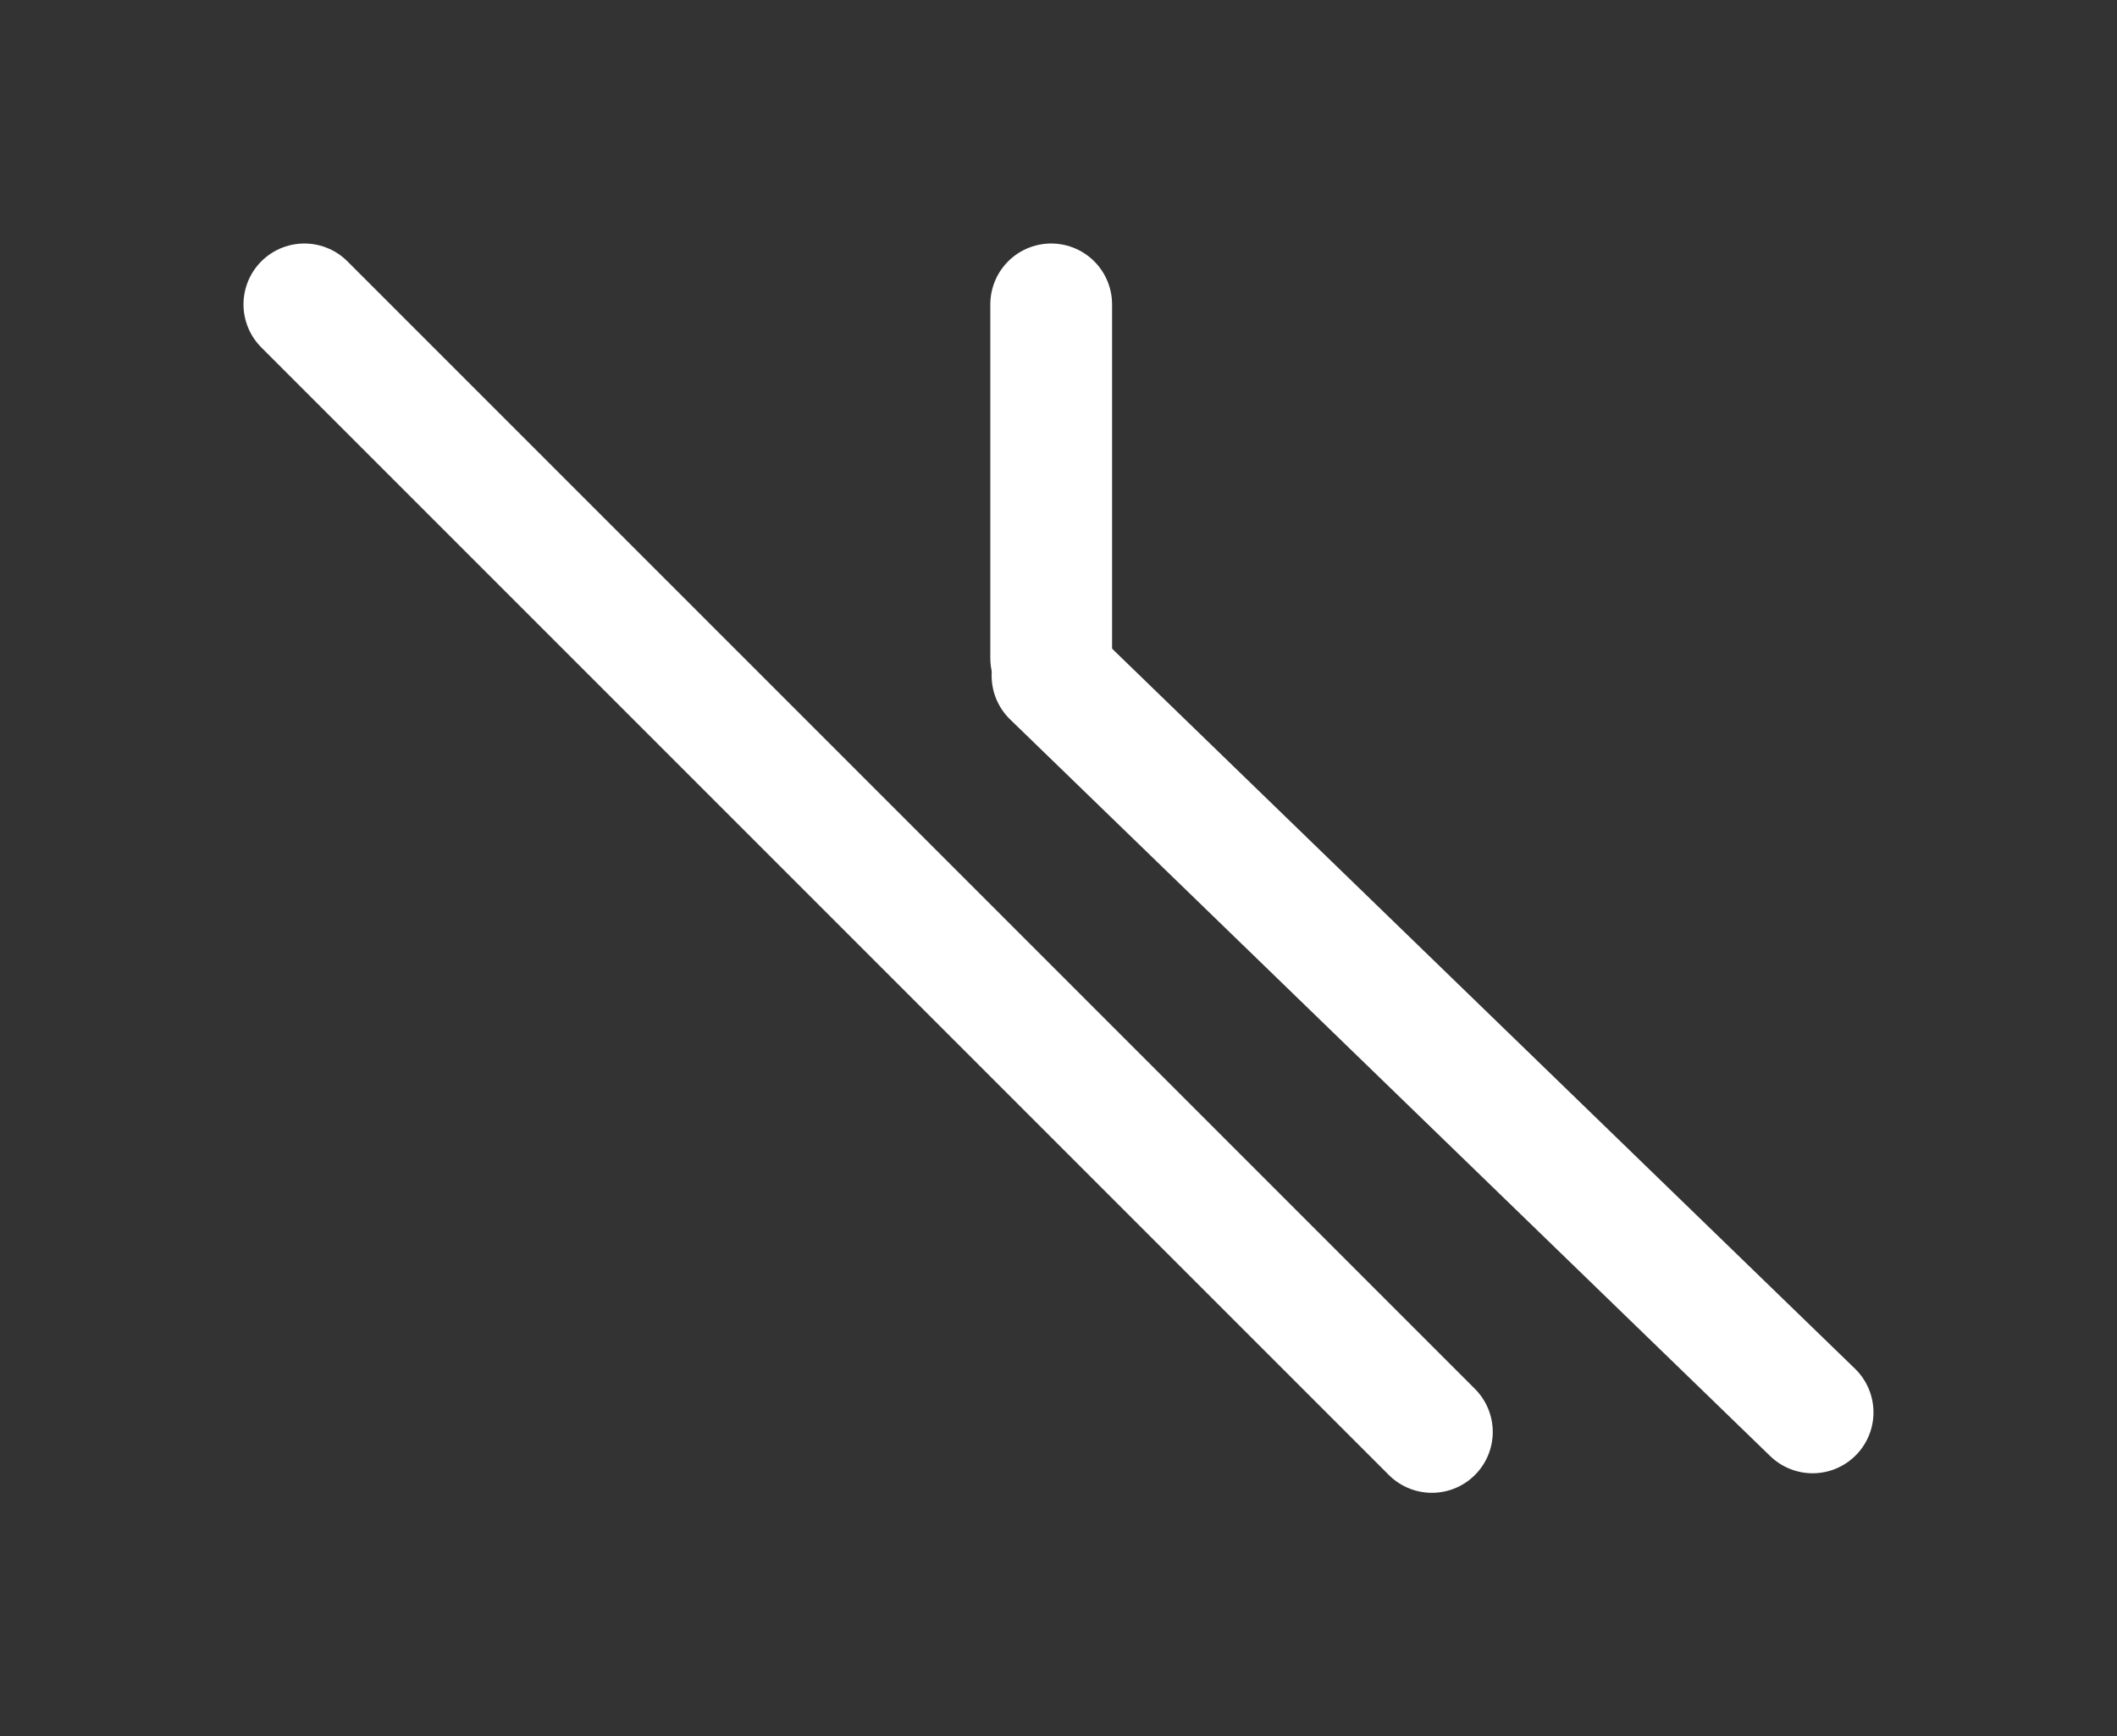 <?xml version="1.0" standalone="no"?>
<!DOCTYPE svg PUBLIC "-//W3C//DTD SVG 1.1//EN" "http://www.w3.org/Graphics/SVG/1.1/DTD/svg11.dtd">
<svg version="1.1" xmlns="http://www.w3.org/2000/svg" viewBox="0 0 69.546 57.039" width="69.546" height="57.039"><rect x="0" y="0" width="69.546" height="57.039" fill="#333333" stroke="none"/><!-- svg-source:excalidraw --><defs><style class="style-fonts">
      </style></defs><g stroke-linecap="round"><g transform="translate(47.039 47.039) rotate(0 -18.52 -18.52)"><path d="M0 0 C-6.17 -6.17, -30.87 -30.87, -37.04 -37.04 M0 0 C-6.17 -6.17, -30.87 -30.87, -37.04 -37.04" stroke="#ffffff" stroke-width="4" fill="none"></path></g></g><mask></mask><g stroke-linecap="round"><g transform="translate(59.546 46.397) rotate(0 -12.484 -12.101)"><path d="M0 0 C-4.16 -4.03, -20.81 -20.17, -24.97 -24.2 M0 0 C-4.16 -4.03, -20.81 -20.17, -24.97 -24.2" stroke="#ffffff" stroke-width="4" fill="none"></path></g></g><mask></mask><g stroke-linecap="round"><g transform="translate(34.533 21.619) rotate(0 0 -5.81)"><path d="M0 0 C0 -1.94, 0 -9.68, 0 -11.62 M0 0 C0 -1.94, 0 -9.68, 0 -11.62" stroke="#ffffff" stroke-width="4" fill="none"></path></g></g><mask></mask></svg>